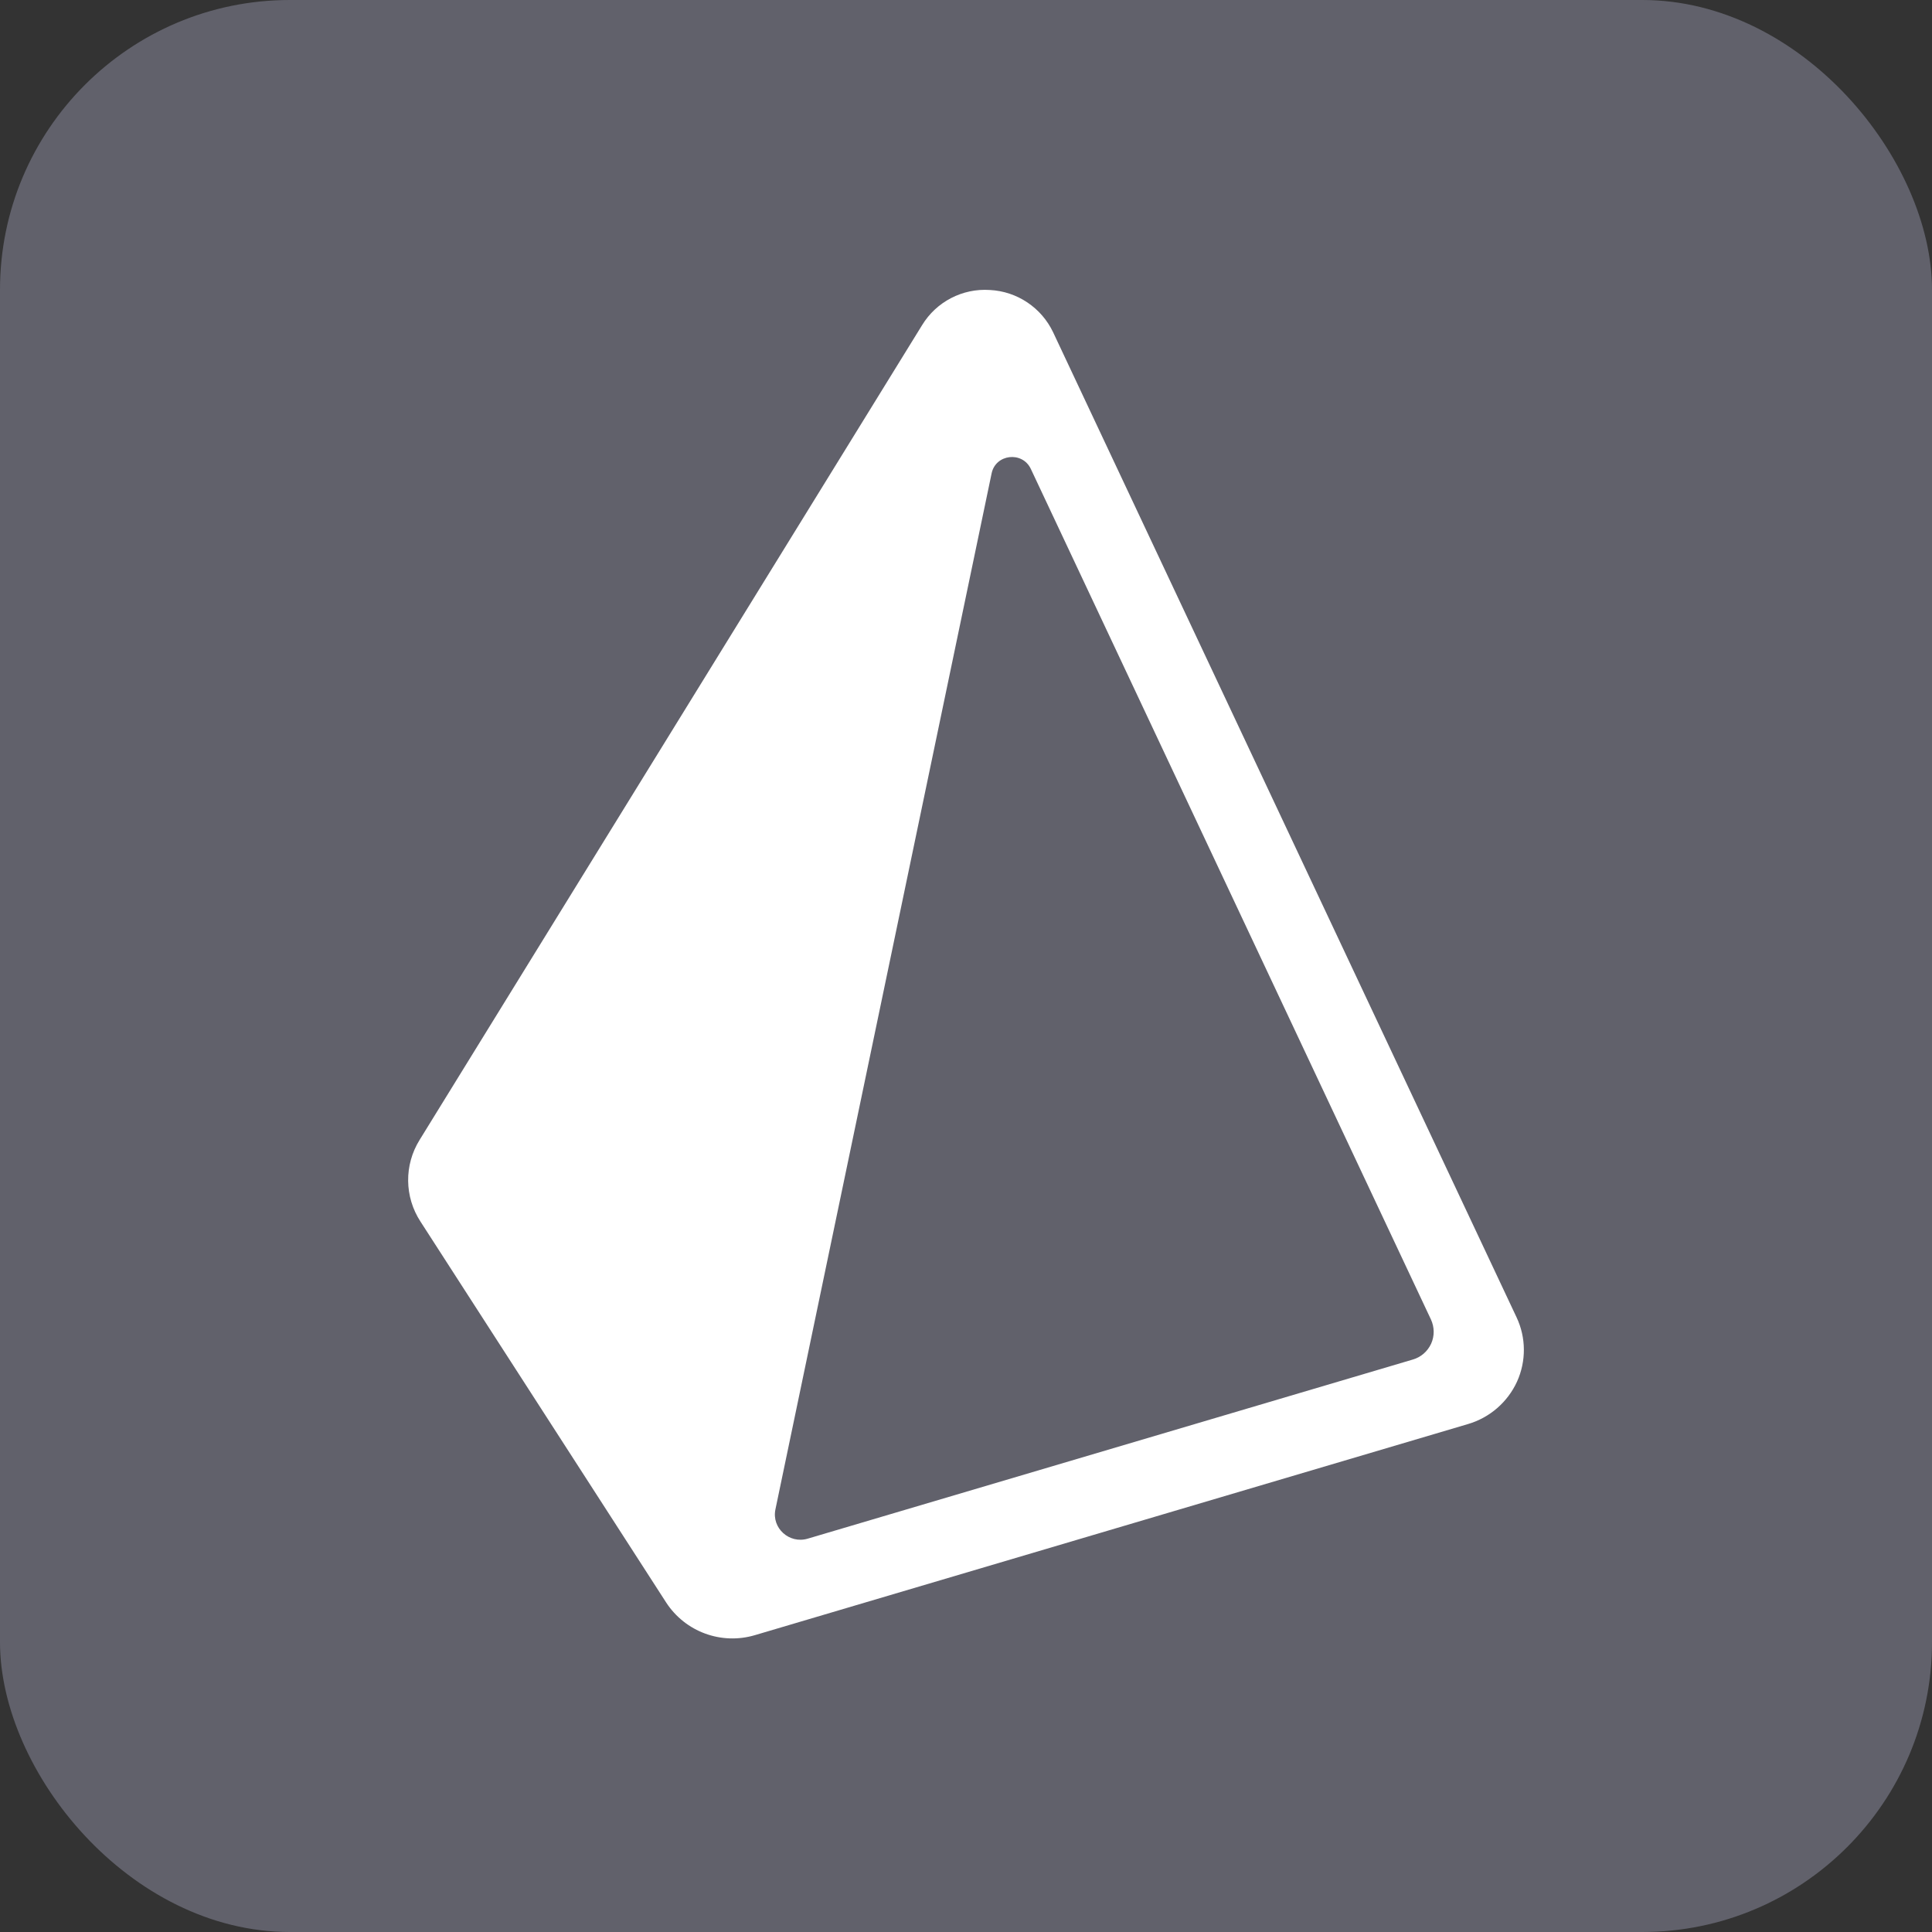<svg width="20" height="20" viewBox="0 0 20 20" fill="none" xmlns="http://www.w3.org/2000/svg">
<rect x="0" y="0" width="20" height="20" fill="#333333" stroke="none"/>
<g clip-path="url(#clip0_2563_120)">
<rect width="20" height="20" rx="3" fill="#61616B"/>
<mask id="mask0_2563_120" style="mask-type:luminance" maskUnits="userSpaceOnUse" x="-2" y="-2" width="24" height="24">
<path d="M-2 -2H22V22H-2V-2Z" fill="white"/>
</mask>
<g mask="url(#mask0_2563_120)">
<path d="M15.699 13.636L10.902 3.44C10.781 3.185 10.529 3.016 10.247 3.002C9.964 2.983 9.694 3.123 9.546 3.365L4.344 11.8C4.182 12.06 4.186 12.39 4.353 12.646L6.896 16.589C7.094 16.893 7.467 17.03 7.815 16.927L15.196 14.742C15.421 14.676 15.606 14.516 15.704 14.303C15.8 14.091 15.799 13.847 15.699 13.636L15.699 13.636ZM14.625 14.074L8.362 15.928C8.171 15.985 7.987 15.819 8.027 15.626L10.265 4.901C10.306 4.7 10.583 4.668 10.671 4.854L14.813 13.659C14.85 13.739 14.851 13.83 14.815 13.91C14.778 13.99 14.709 14.05 14.625 14.074H14.625Z" fill="white"/>
</g>
</g>
<defs>
<clipPath id="clip0_2563_120">
<rect width="20" height="20" rx="3" fill="white"/>
</clipPath>
</defs>
</svg>
